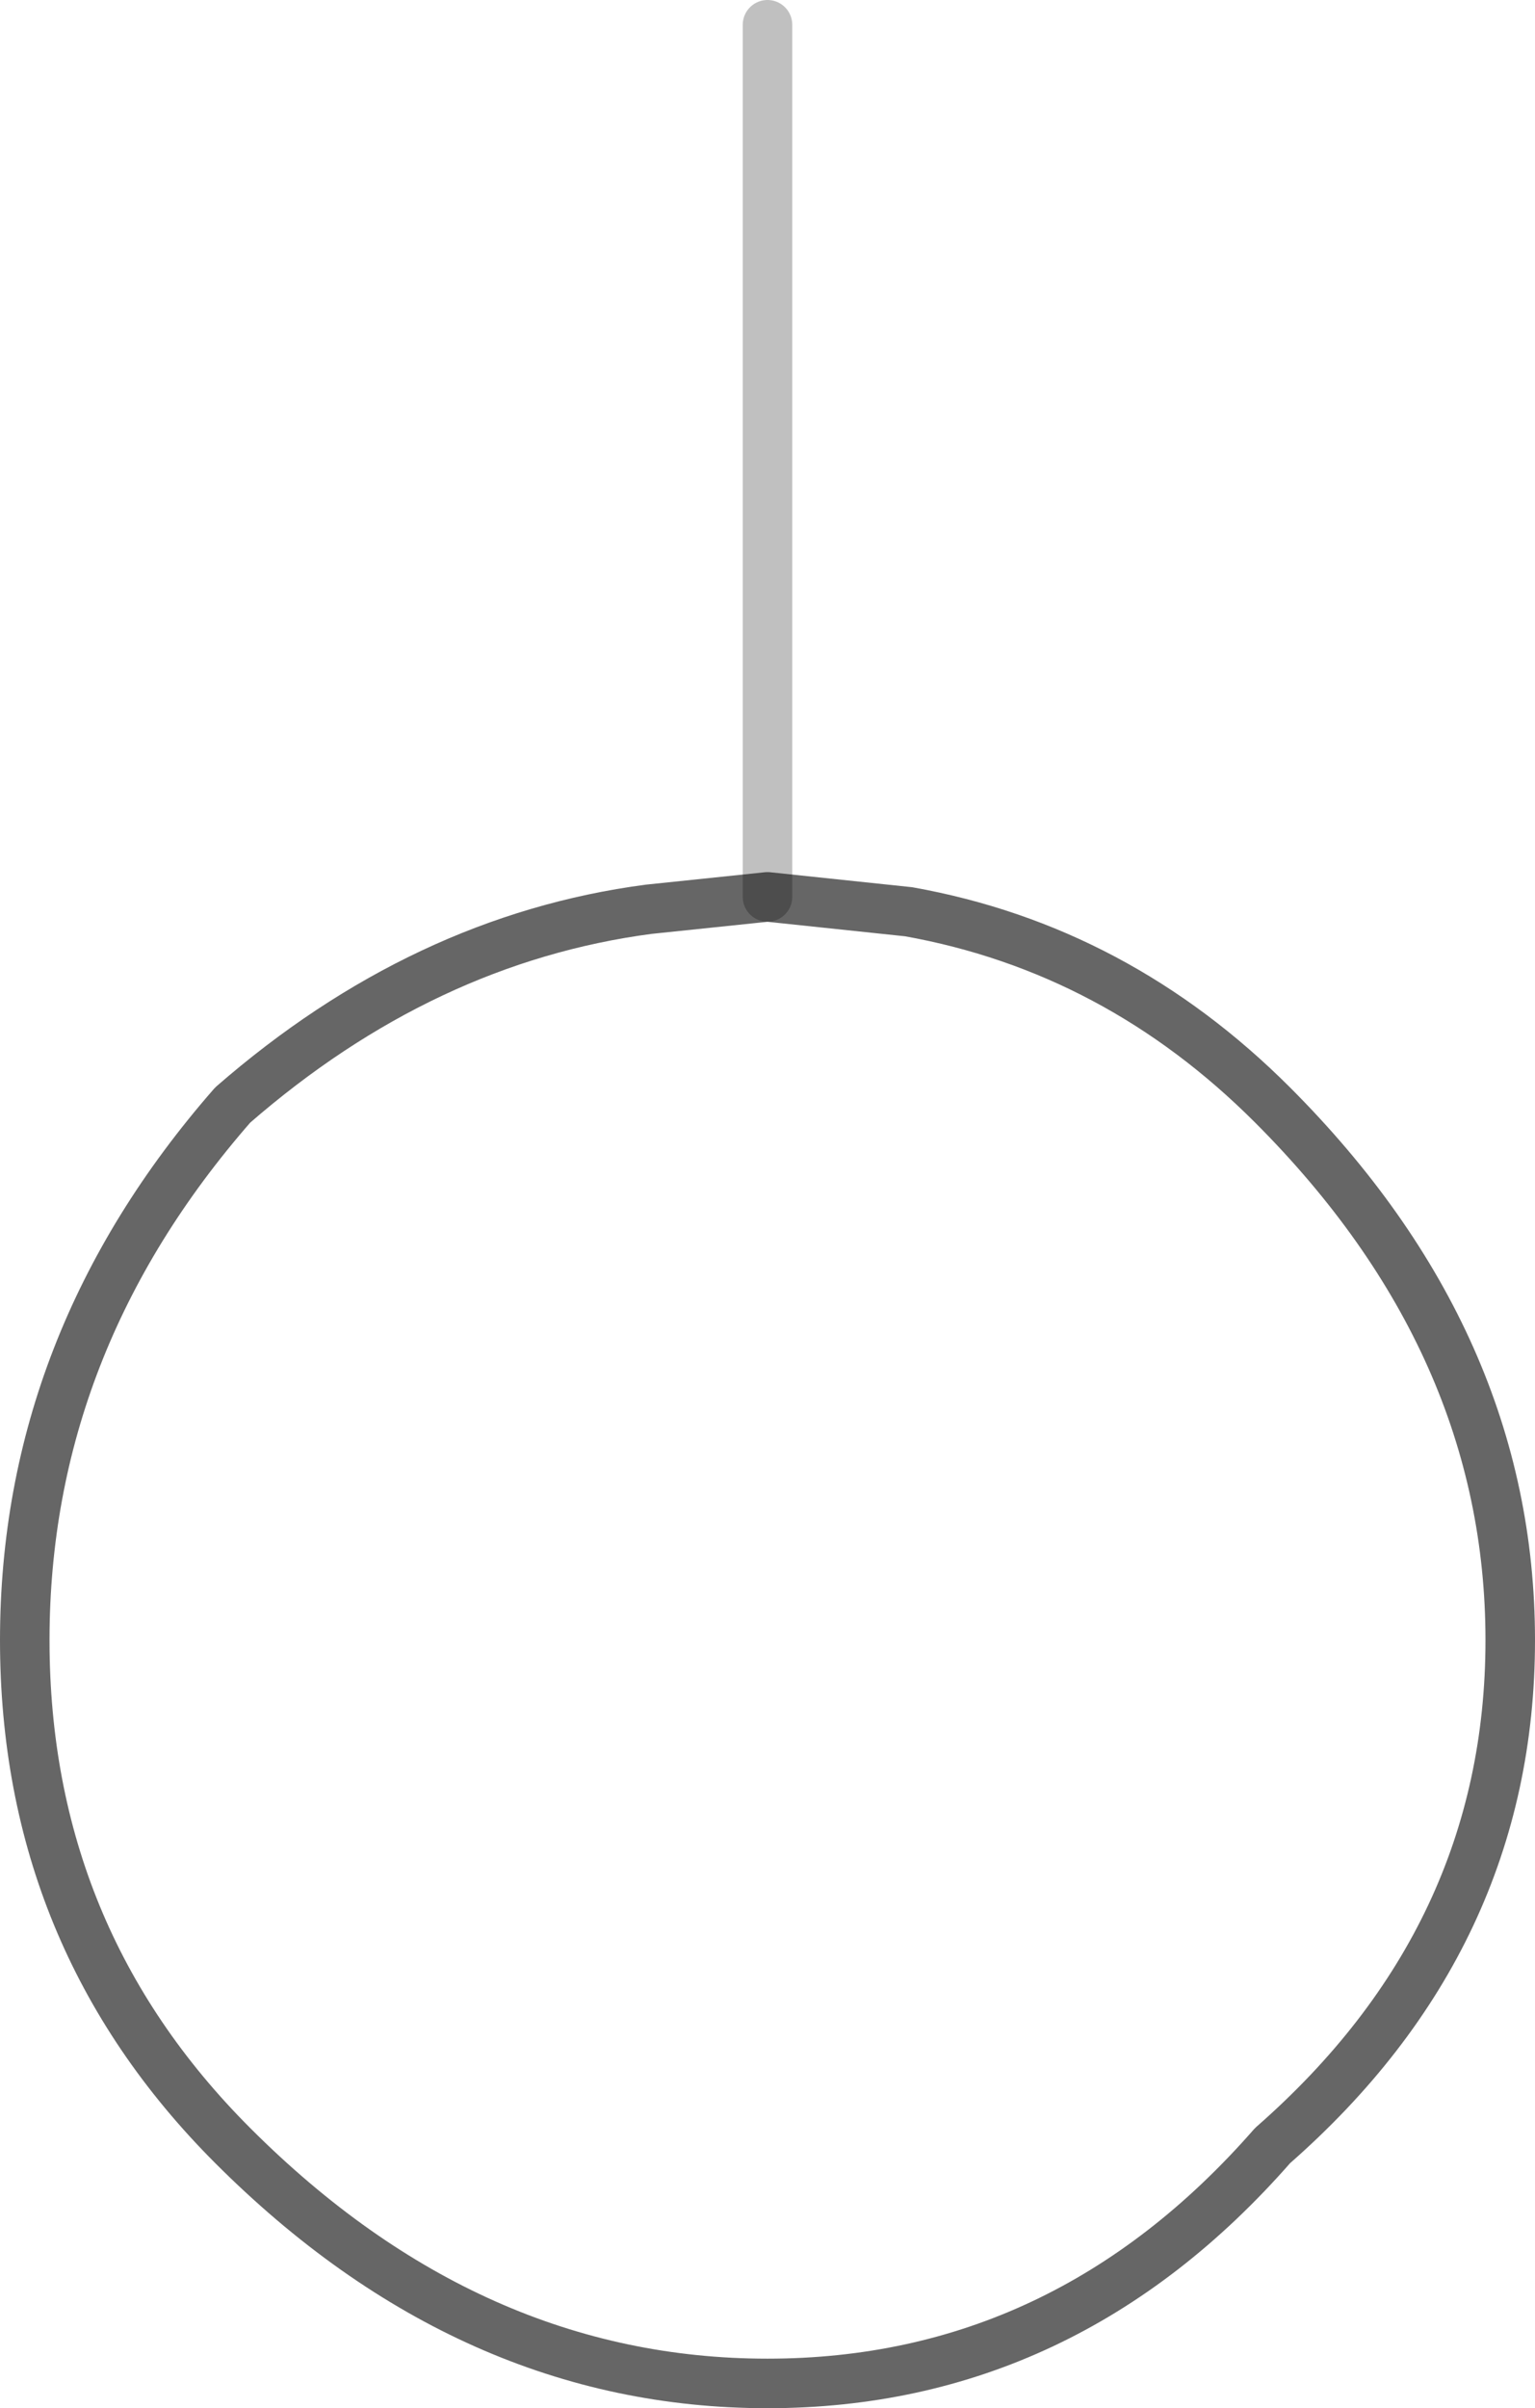 <?xml version="1.0" encoding="UTF-8" standalone="no"?>
<svg xmlns:xlink="http://www.w3.org/1999/xlink" height="48.6px" width="31.0px" xmlns="http://www.w3.org/2000/svg">
  <g transform="matrix(1.0, 0.0, 0.0, 1.0, 15.5, 0.7)">
    <path d="M0.0 17.4 L2.85 17.7 Q7.05 18.45 10.2 21.6 15.0 26.4 15.0 32.4 15.0 38.4 10.2 42.6 6.0 47.4 0.0 47.4 -6.0 47.4 -10.8 42.6 -15.0 38.4 -15.0 32.4 -15.0 26.4 -10.8 21.6 -6.95 18.25 -2.4 17.65 L0.0 17.4" fill="#fefefe" fill-opacity="0.0" fill-rule="evenodd" stroke="none"/>
    <path d="M0.0 17.4 L0.0 -0.2" fill="none" stroke="#000000" stroke-linecap="round" stroke-linejoin="round" stroke-opacity="0.247" stroke-width="1.0"/>
    <path d="M0.0 17.4 L2.85 17.7 Q7.05 18.45 10.2 21.6 15.0 26.4 15.0 32.4 15.0 38.4 10.2 42.6 6.0 47.4 0.0 47.4 -6.0 47.4 -10.8 42.6 -15.0 38.4 -15.0 32.4 -15.0 26.4 -10.8 21.6 -6.95 18.25 -2.4 17.65 L0.0 17.4 Z" fill="none" stroke="#000000" stroke-linecap="round" stroke-linejoin="round" stroke-opacity="0.6" stroke-width="1.0"/>
  </g>
</svg>
